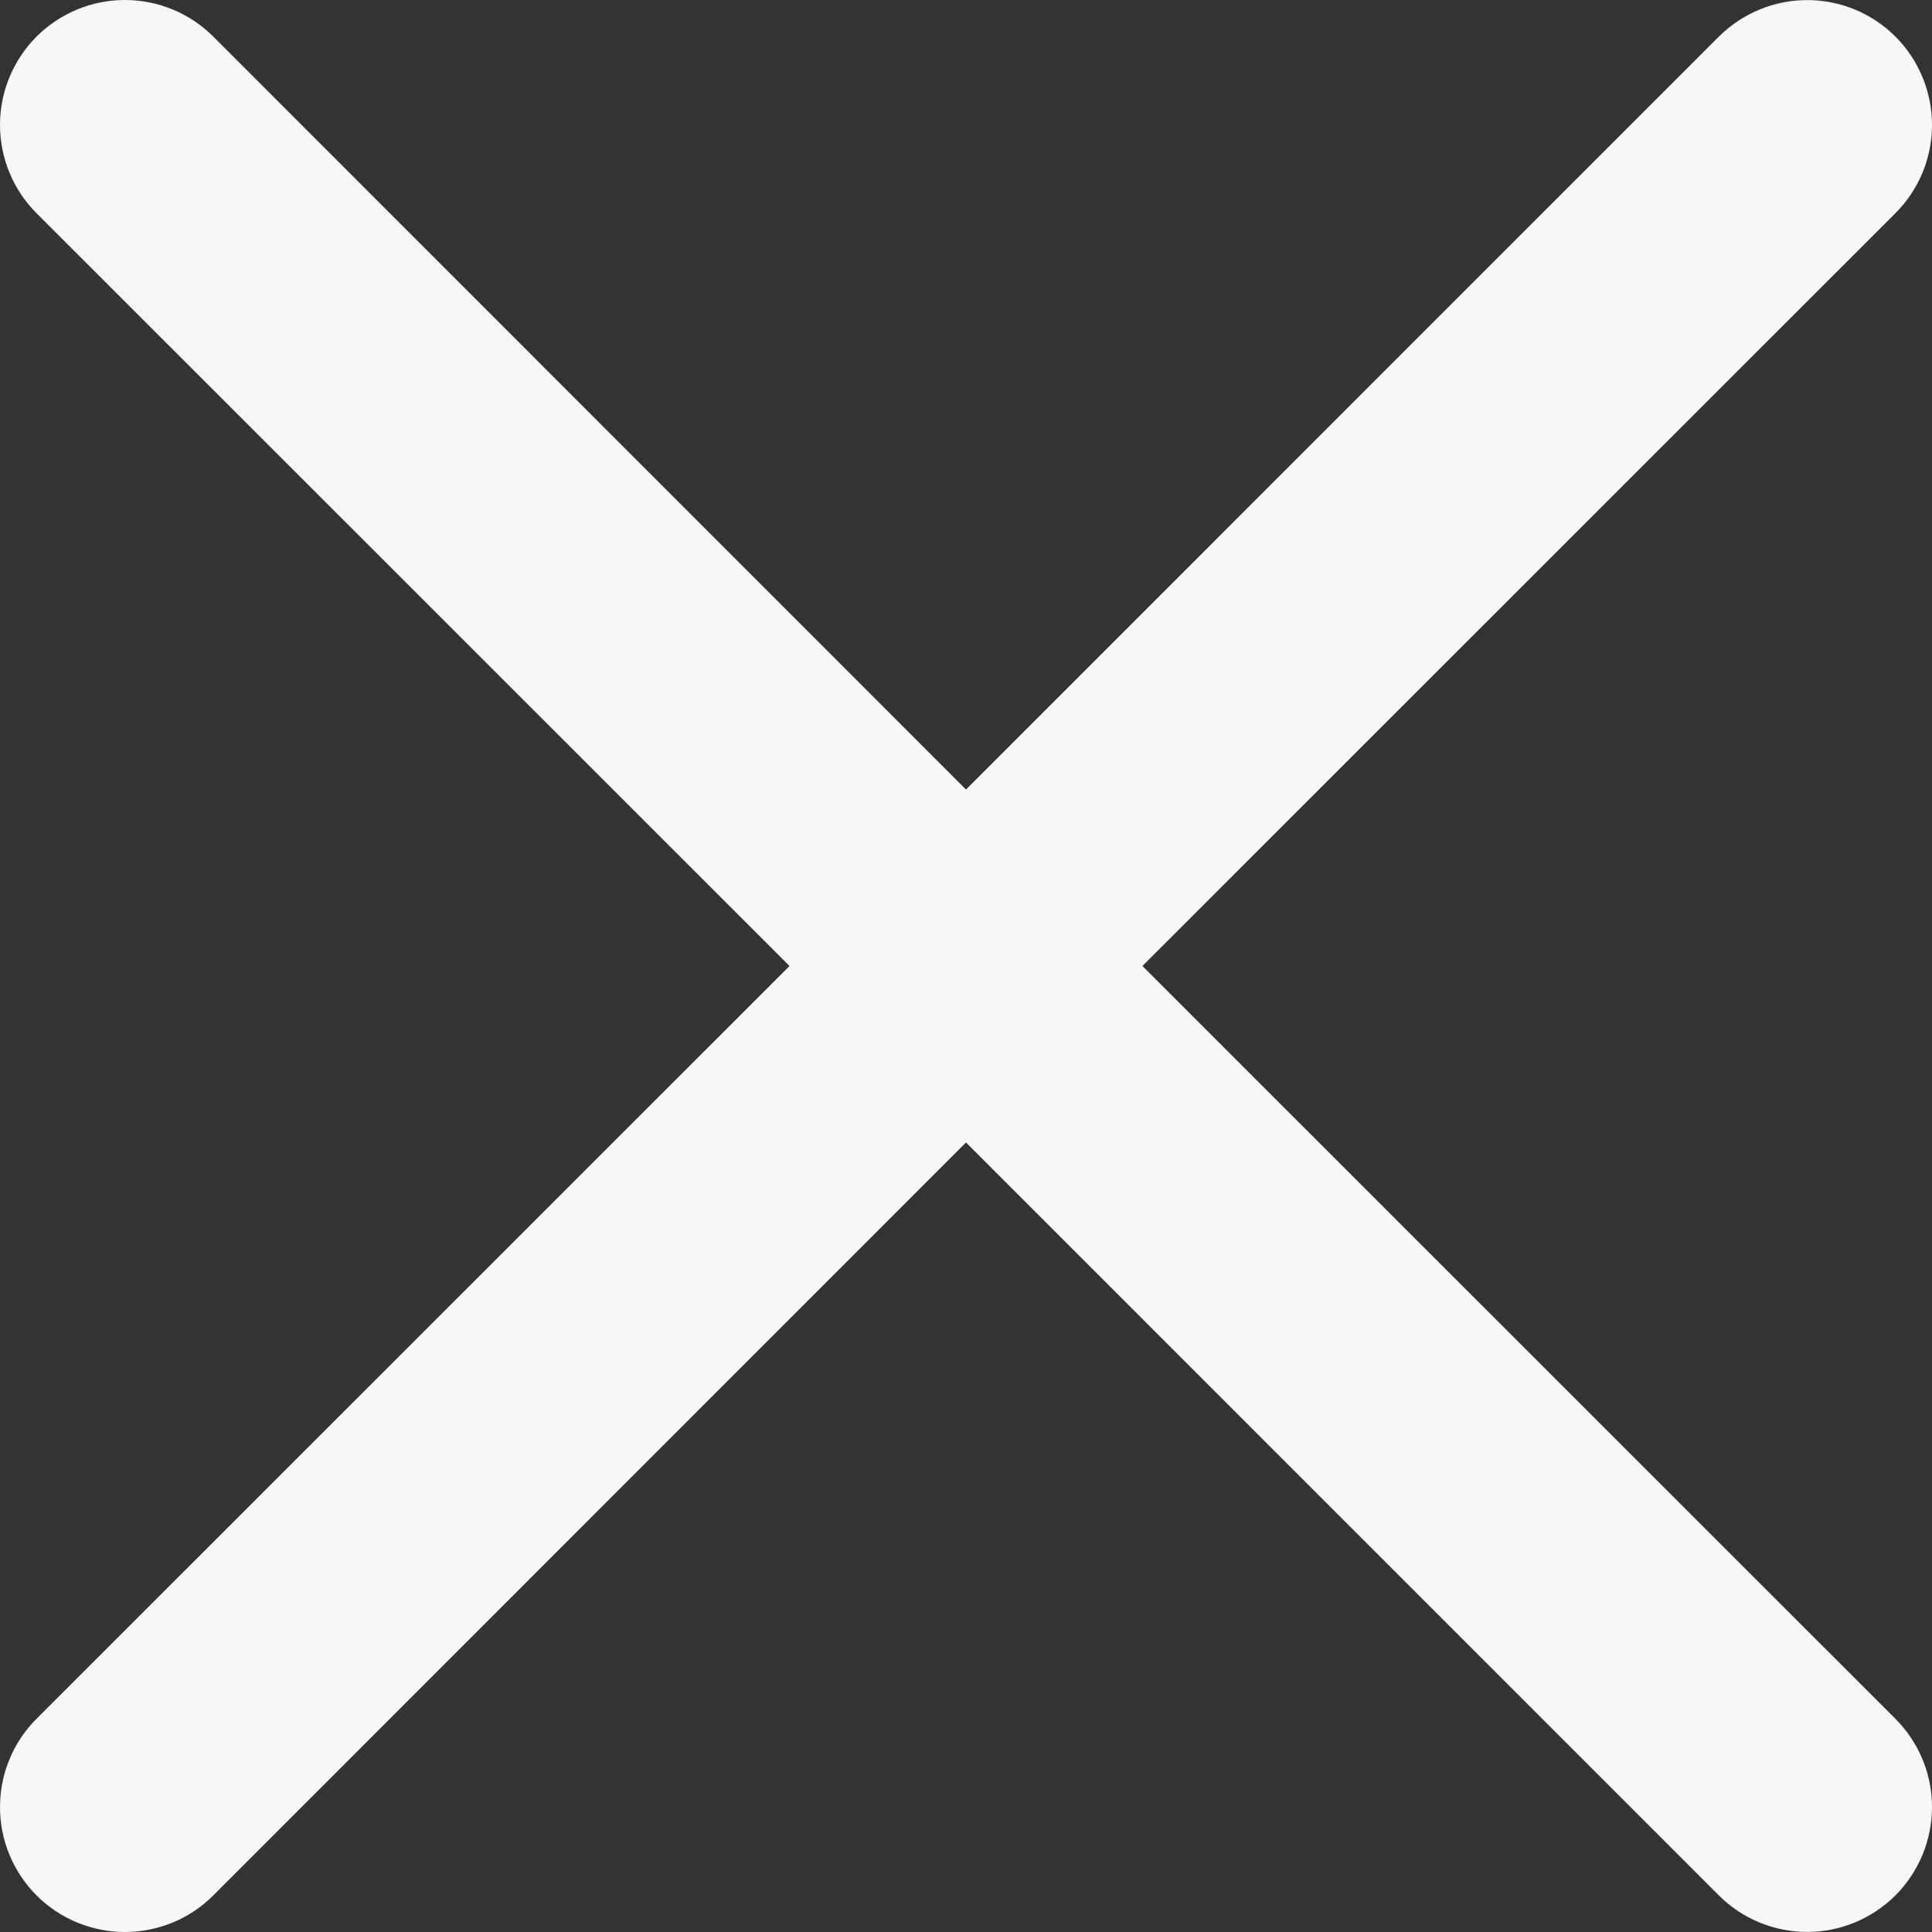 <svg width="26" height="26" viewBox="0 0 26 26" fill="none" xmlns="http://www.w3.org/2000/svg">
<rect x="0" y="0" width="26" height="26" fill="#333333" stroke="none"/>
<path fill-rule="evenodd" clip-rule="evenodd" d="M25.507 2.87C25.663 2.714 25.787 2.529 25.872 2.325C25.956 2.121 26 1.903 26 1.682C26 1.462 25.957 1.243 25.872 1.039C25.788 0.835 25.665 0.65 25.509 0.494C25.353 0.338 25.168 0.214 24.964 0.129C24.76 0.045 24.541 0.001 24.321 0.001C24.1 0.001 23.882 0.044 23.678 0.129C23.474 0.213 23.289 0.337 23.132 0.492L13 10.625L2.87 0.492C2.555 0.177 2.127 -3.3222e-09 1.681 0C1.235 3.3222e-09 0.808 0.177 0.492 0.492C0.177 0.808 3.32215e-09 1.235 0 1.681C-3.32215e-09 2.127 0.177 2.555 0.492 2.87L10.625 13L0.492 23.13C0.336 23.286 0.212 23.471 0.128 23.675C0.043 23.879 0 24.098 0 24.319C0 24.54 0.043 24.758 0.128 24.962C0.212 25.166 0.336 25.351 0.492 25.508C0.808 25.823 1.235 26 1.681 26C1.902 26 2.121 25.956 2.325 25.872C2.529 25.788 2.714 25.664 2.87 25.508L13 15.375L23.132 25.508C23.448 25.823 23.875 25.999 24.321 25.999C24.766 25.999 25.194 25.821 25.509 25.506C25.823 25.191 26 24.763 26 24.318C26 23.872 25.822 23.445 25.507 23.13L15.374 13L25.507 2.87Z" fill="#F7F7F7"/>
</svg>
